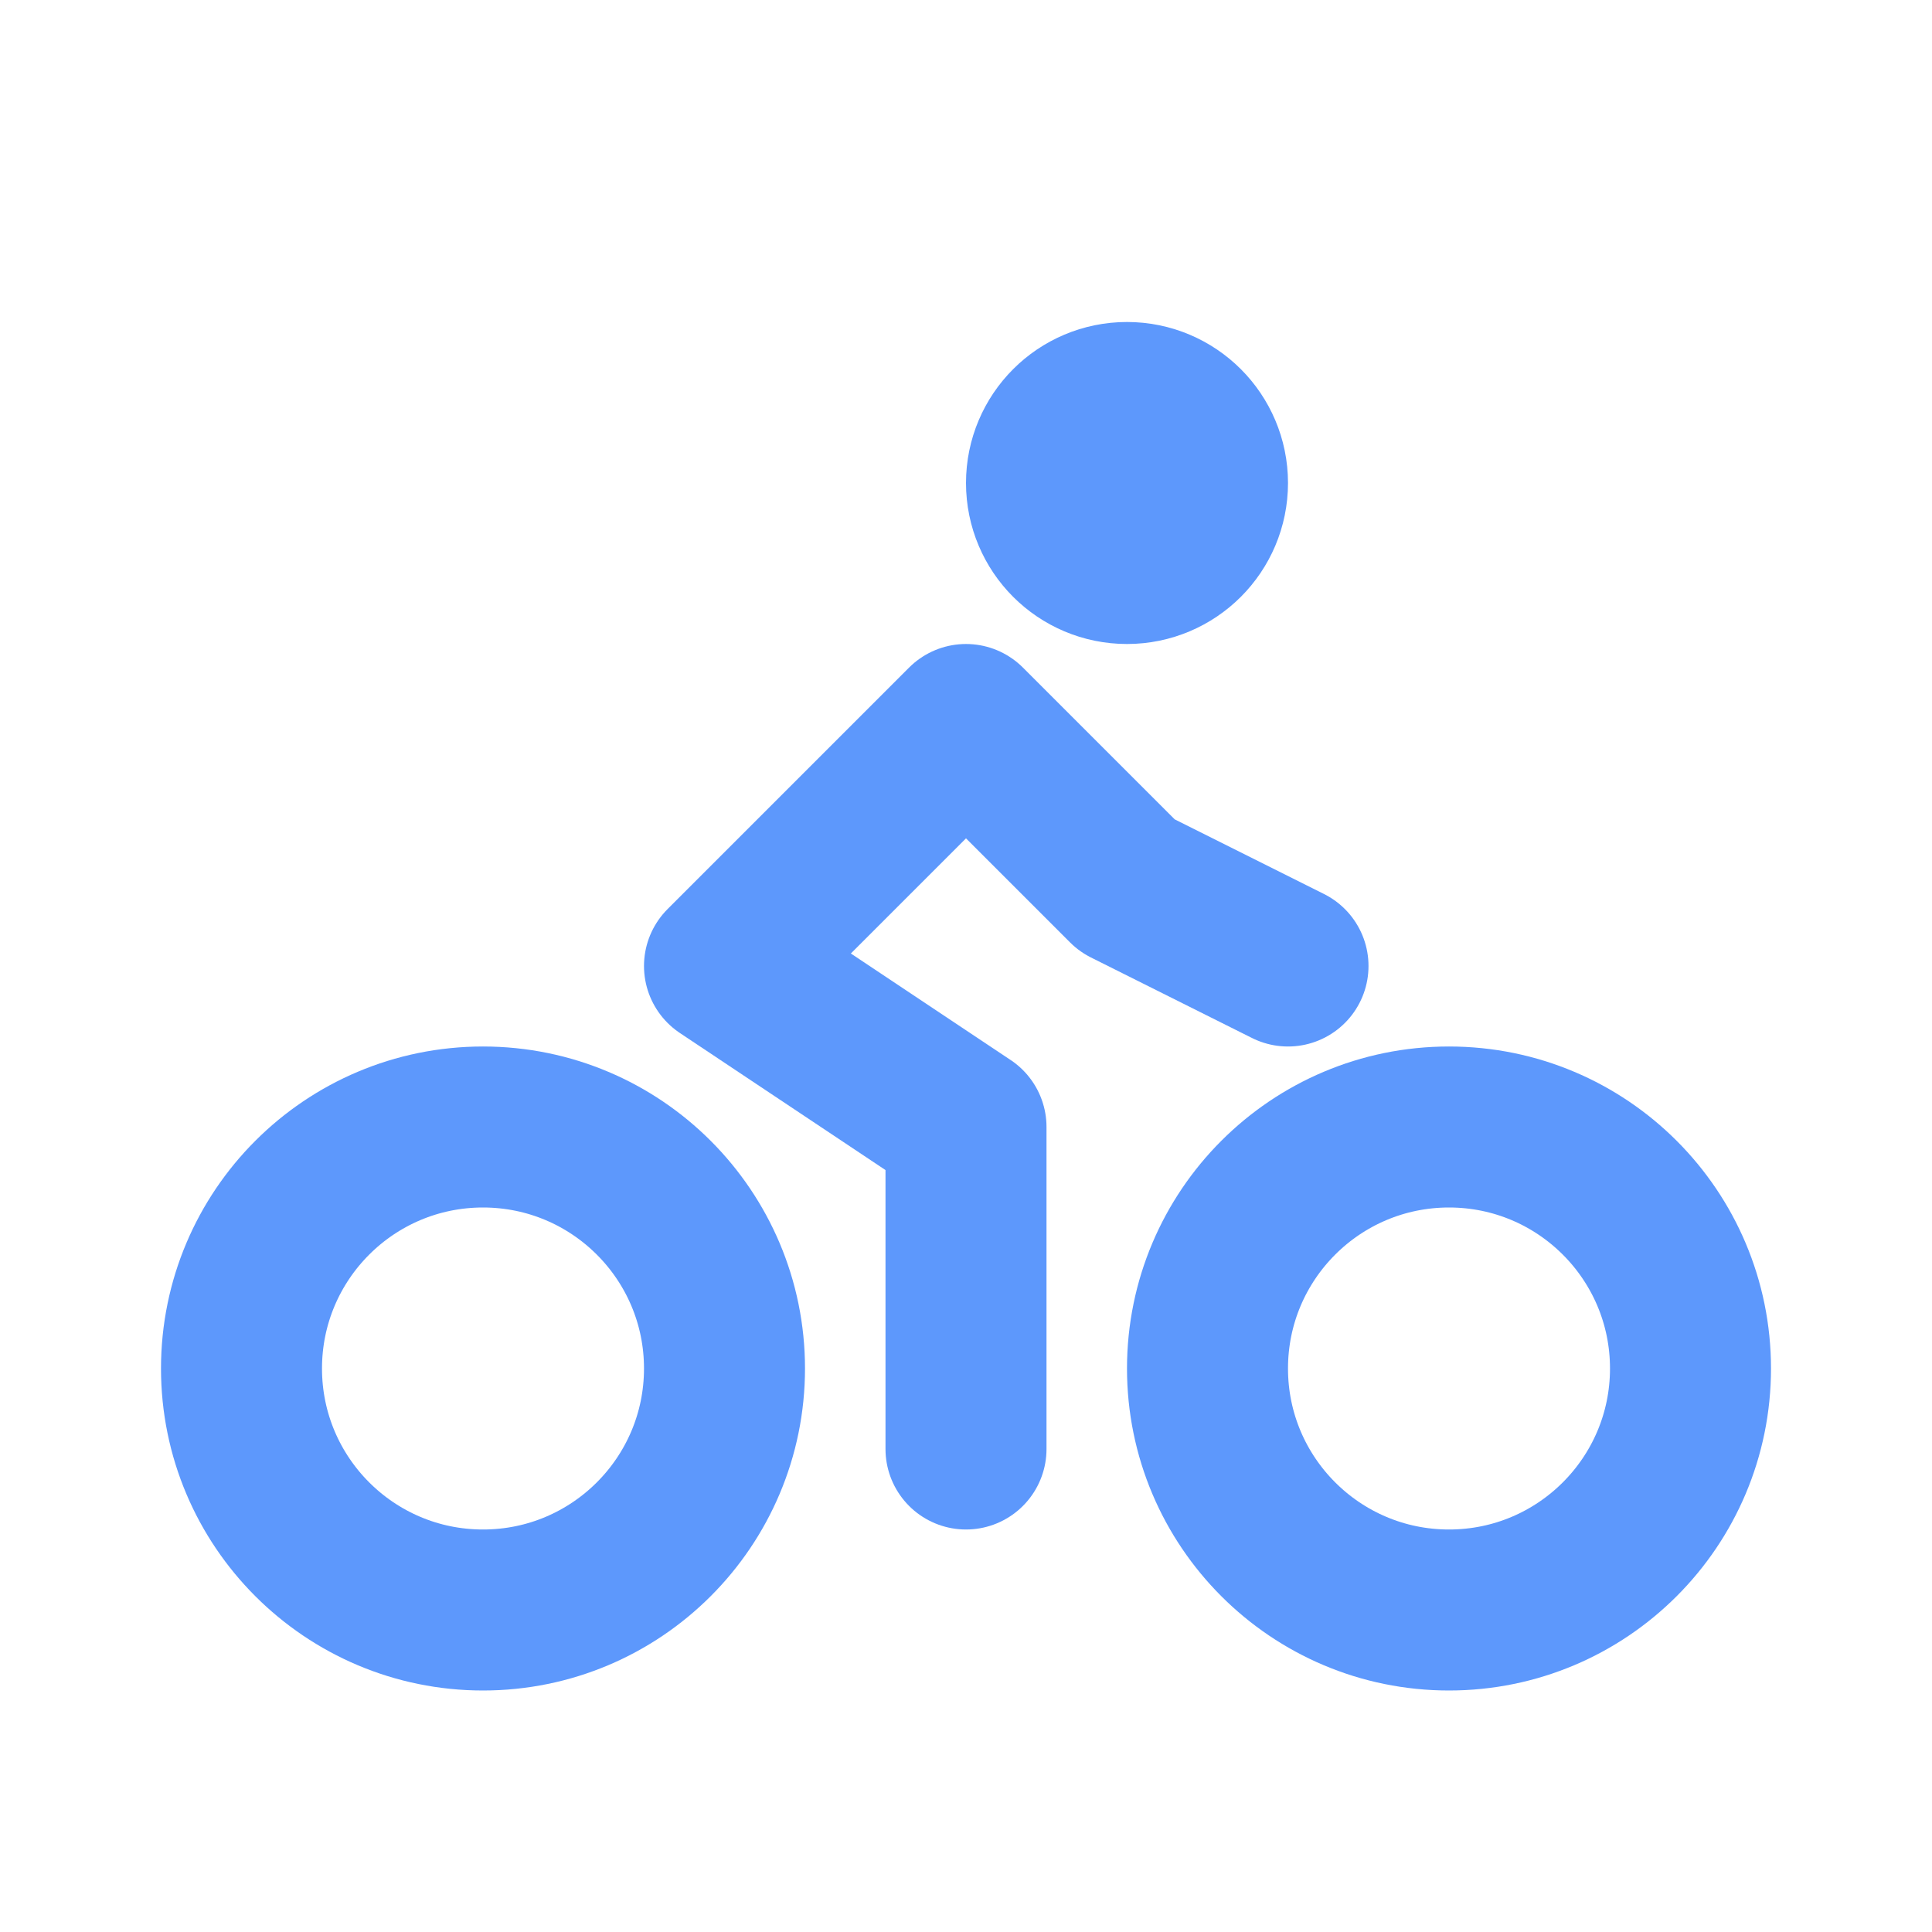 <svg width="48px" height="48px" viewBox="0 0 24 24" fill="none" xmlns="http://www.w3.org/2000/svg" aria-labelledby="bikeIconTitle" stroke="#5d98fc" stroke-width="2" stroke-linecap="round" stroke-linejoin="round" color="#5d98fc"> <title id="bikeIconTitle">Bike</title> <circle cx="14" cy="6" r="1"/> <path d="M12 18V14L9 12L12 9L14 11L16 12"/> <circle cx="6" cy="17" r="3"/> <circle cx="18" cy="17" r="3"/> </svg>